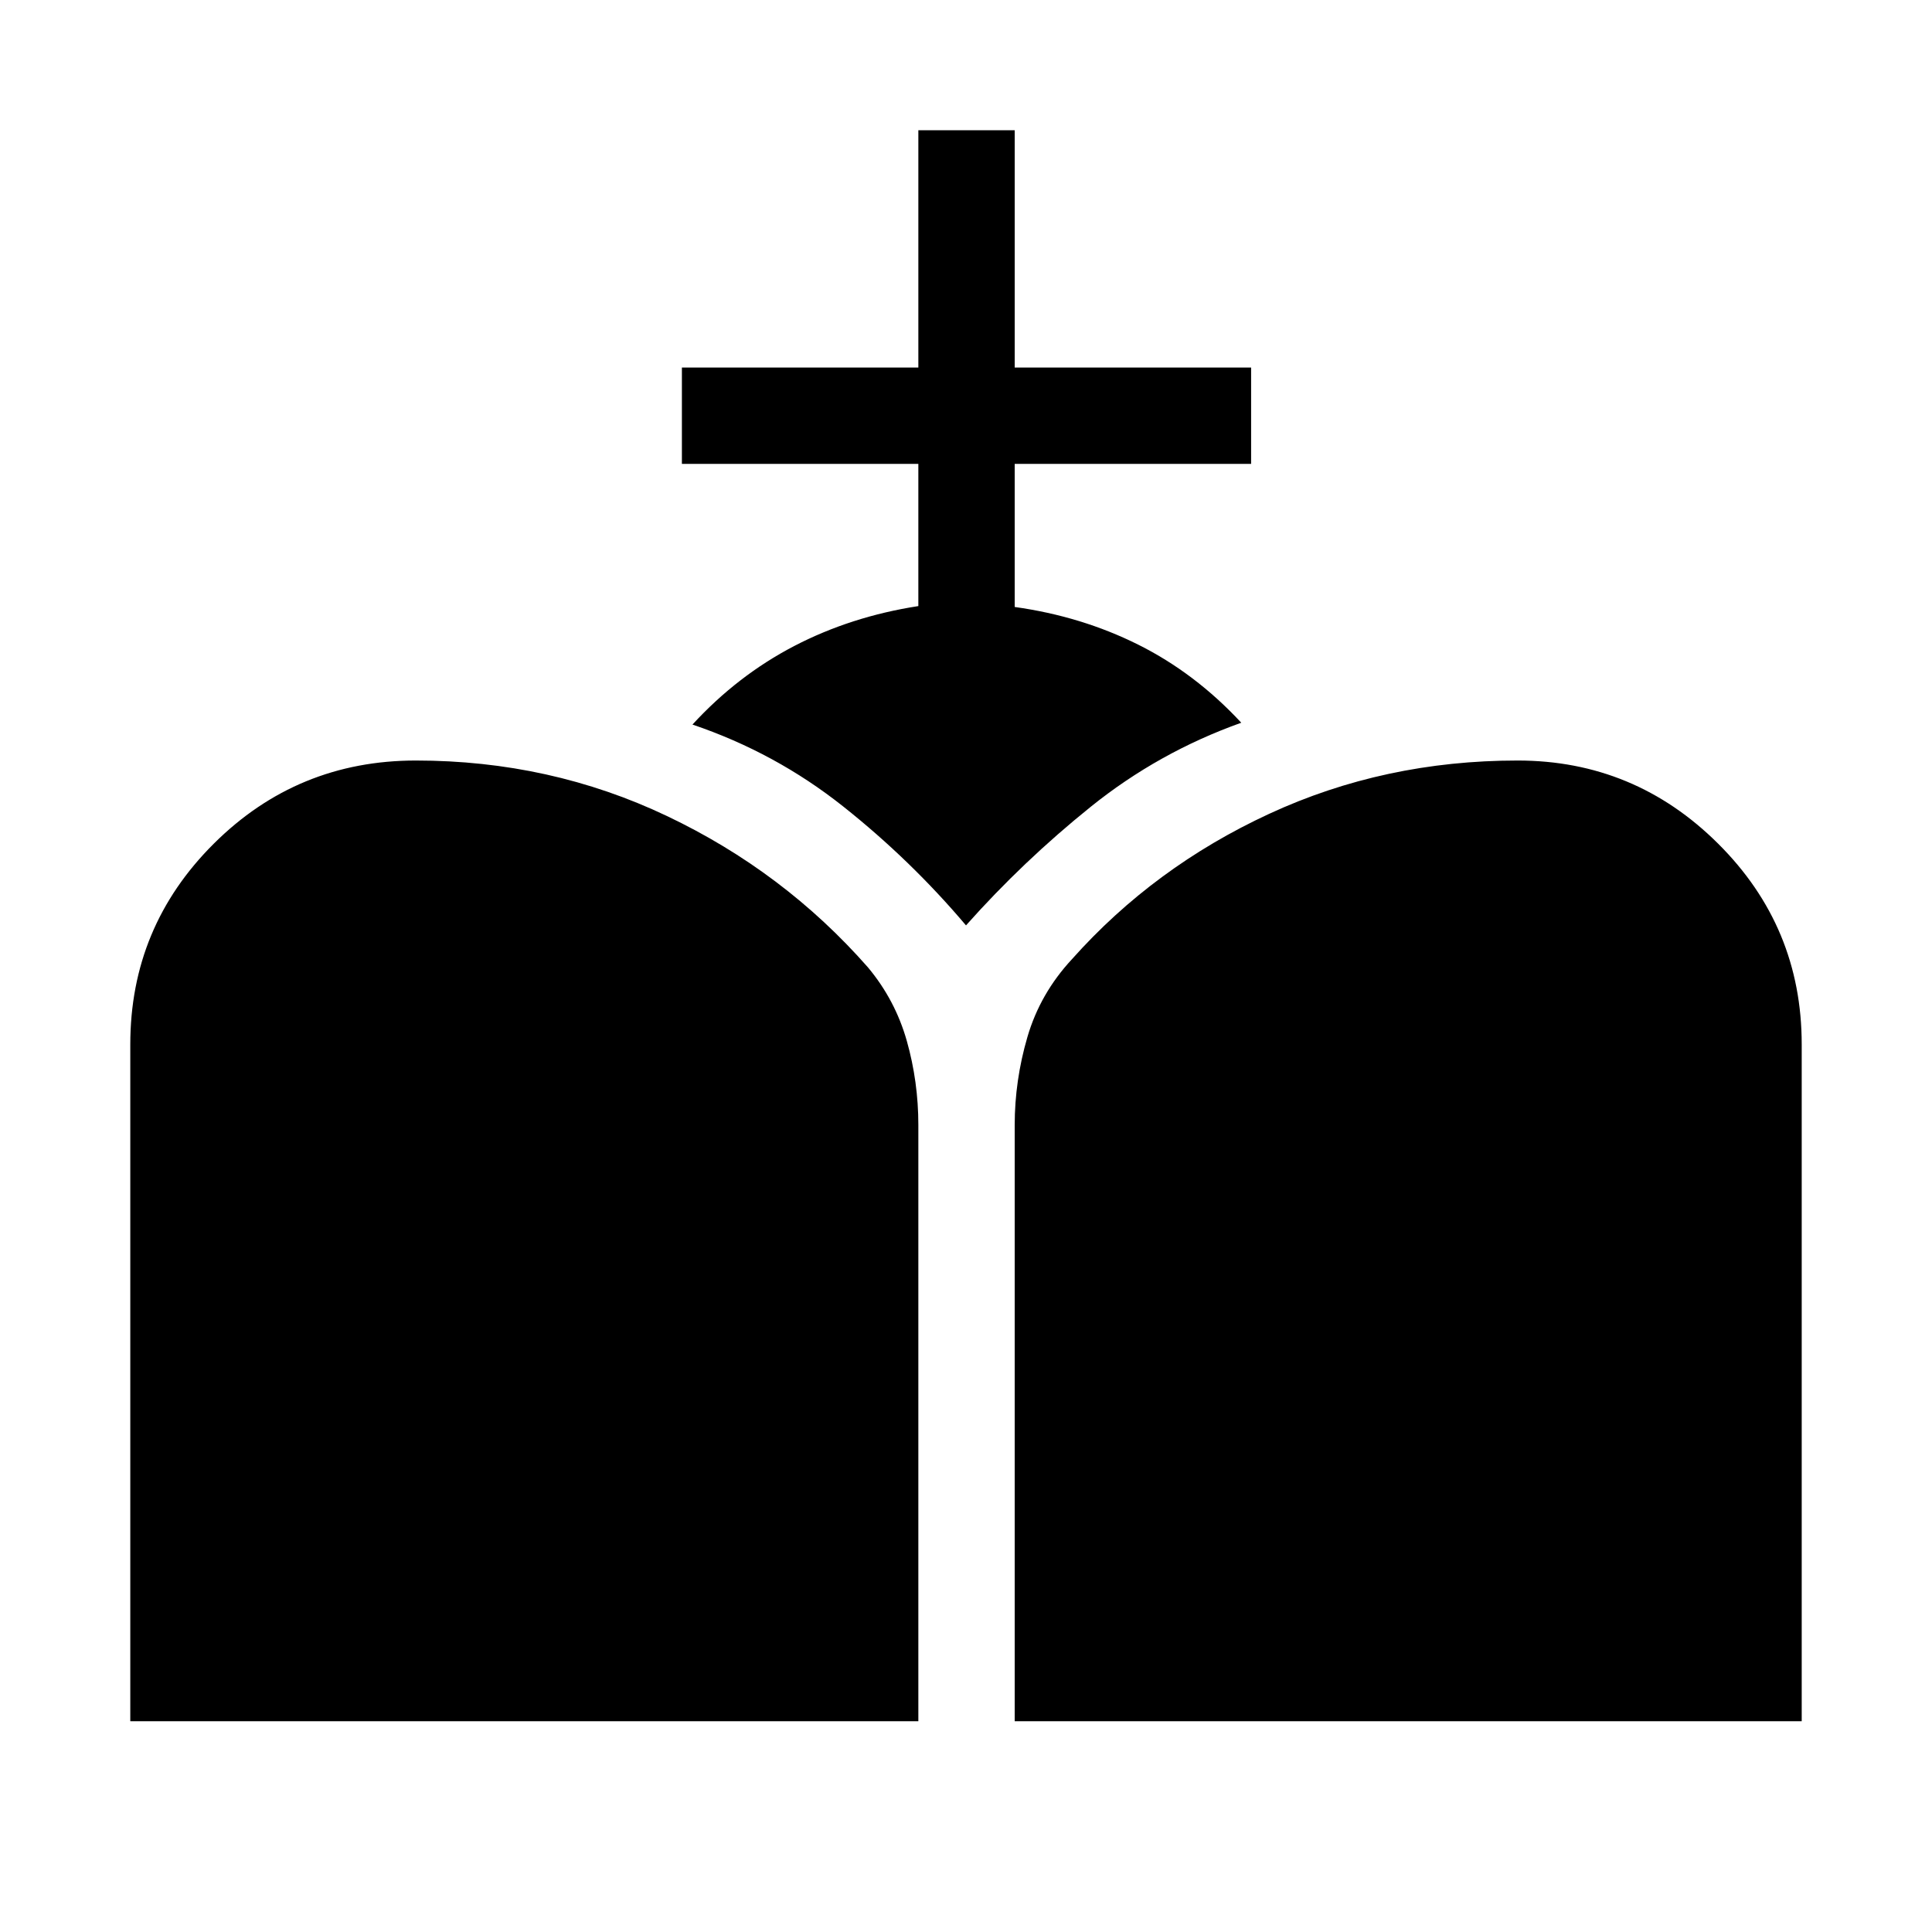 <svg xmlns="http://www.w3.org/2000/svg" height="40" viewBox="0 -960 960 960" width="40"><path d="M504.2-104.74v-296.23q0-22.15 6.32-43.76 6.31-21.61 22.12-38.64 40.77-45.76 98-72.24 57.22-26.49 123.45-26.49 58.12 0 99.64 41.31 41.53 41.32 41.53 99.73v336.32H504.2Zm-439.46 0v-336.32q0-58.41 41.5-99.73 41.49-41.31 100.42-41.31 66.76 0 124.77 27.59 58.02 27.59 99.85 75.19 13.55 16.23 19.3 36.52 5.74 20.29 5.74 41.83v296.23H64.74Zm391.58-554.1v-70.66H338.83v-47.88h117.49v-117.9h47.88v117.9h117.47v47.88H504.2v71.1q33.17 4.63 61.45 18.76 28.27 14.13 51.13 38.76-41.12 14.66-74.81 41.77Q508.28-532 480-500.18q-27.41-32.42-61.07-59.13-33.65-26.71-74.85-40.66 22.41-24.4 50.58-39.04 28.17-14.64 61.66-19.83Z"/></svg>